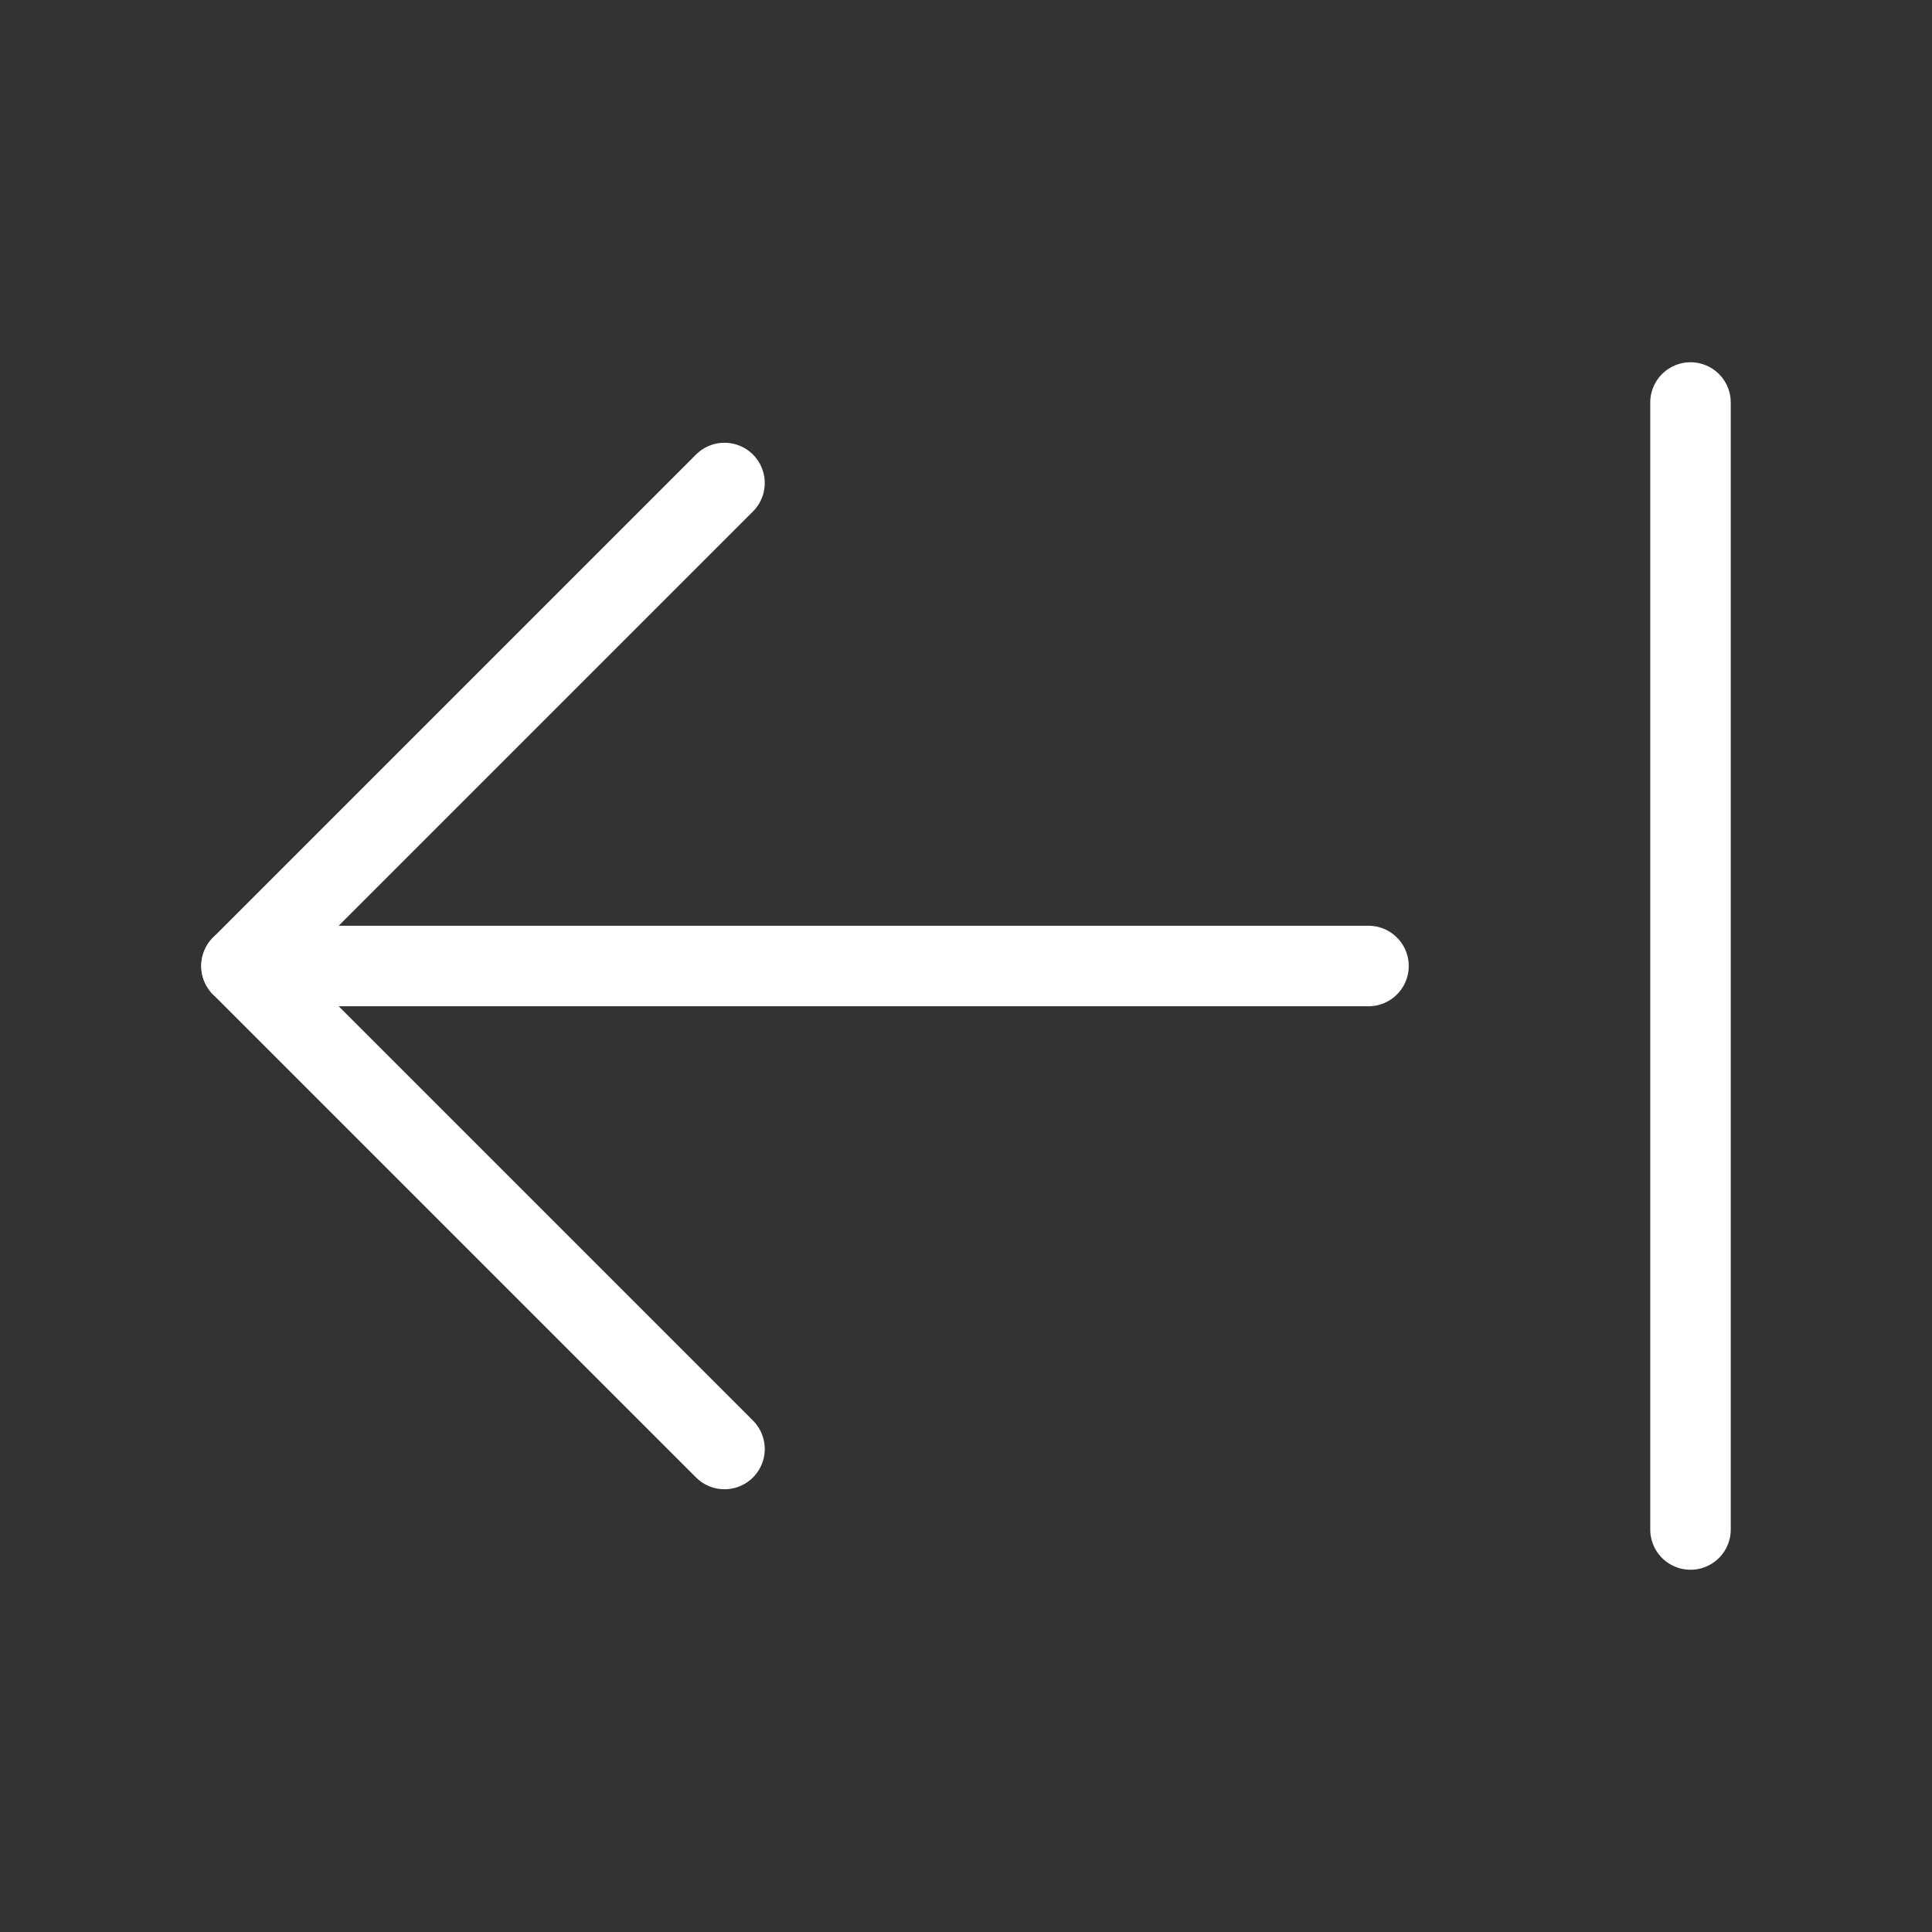 <svg  
  xmlns="http://www.w3.org/2000/svg"


  viewBox="0 0 24 24"
  fill="none"
  stroke="white"
stroke-linecap="round"
  stroke-linejoin="round"
           width="20" height="20">
  <rect x="0" y="0" width="24" height="24" fill="#333333" stroke="none"/>
  <path stroke="white" d="m9 6-6 6 6 6" />
  <path stroke="white" d="M3 12h14" />
  <path stroke="white" d="M21 19V5" />
</svg>
